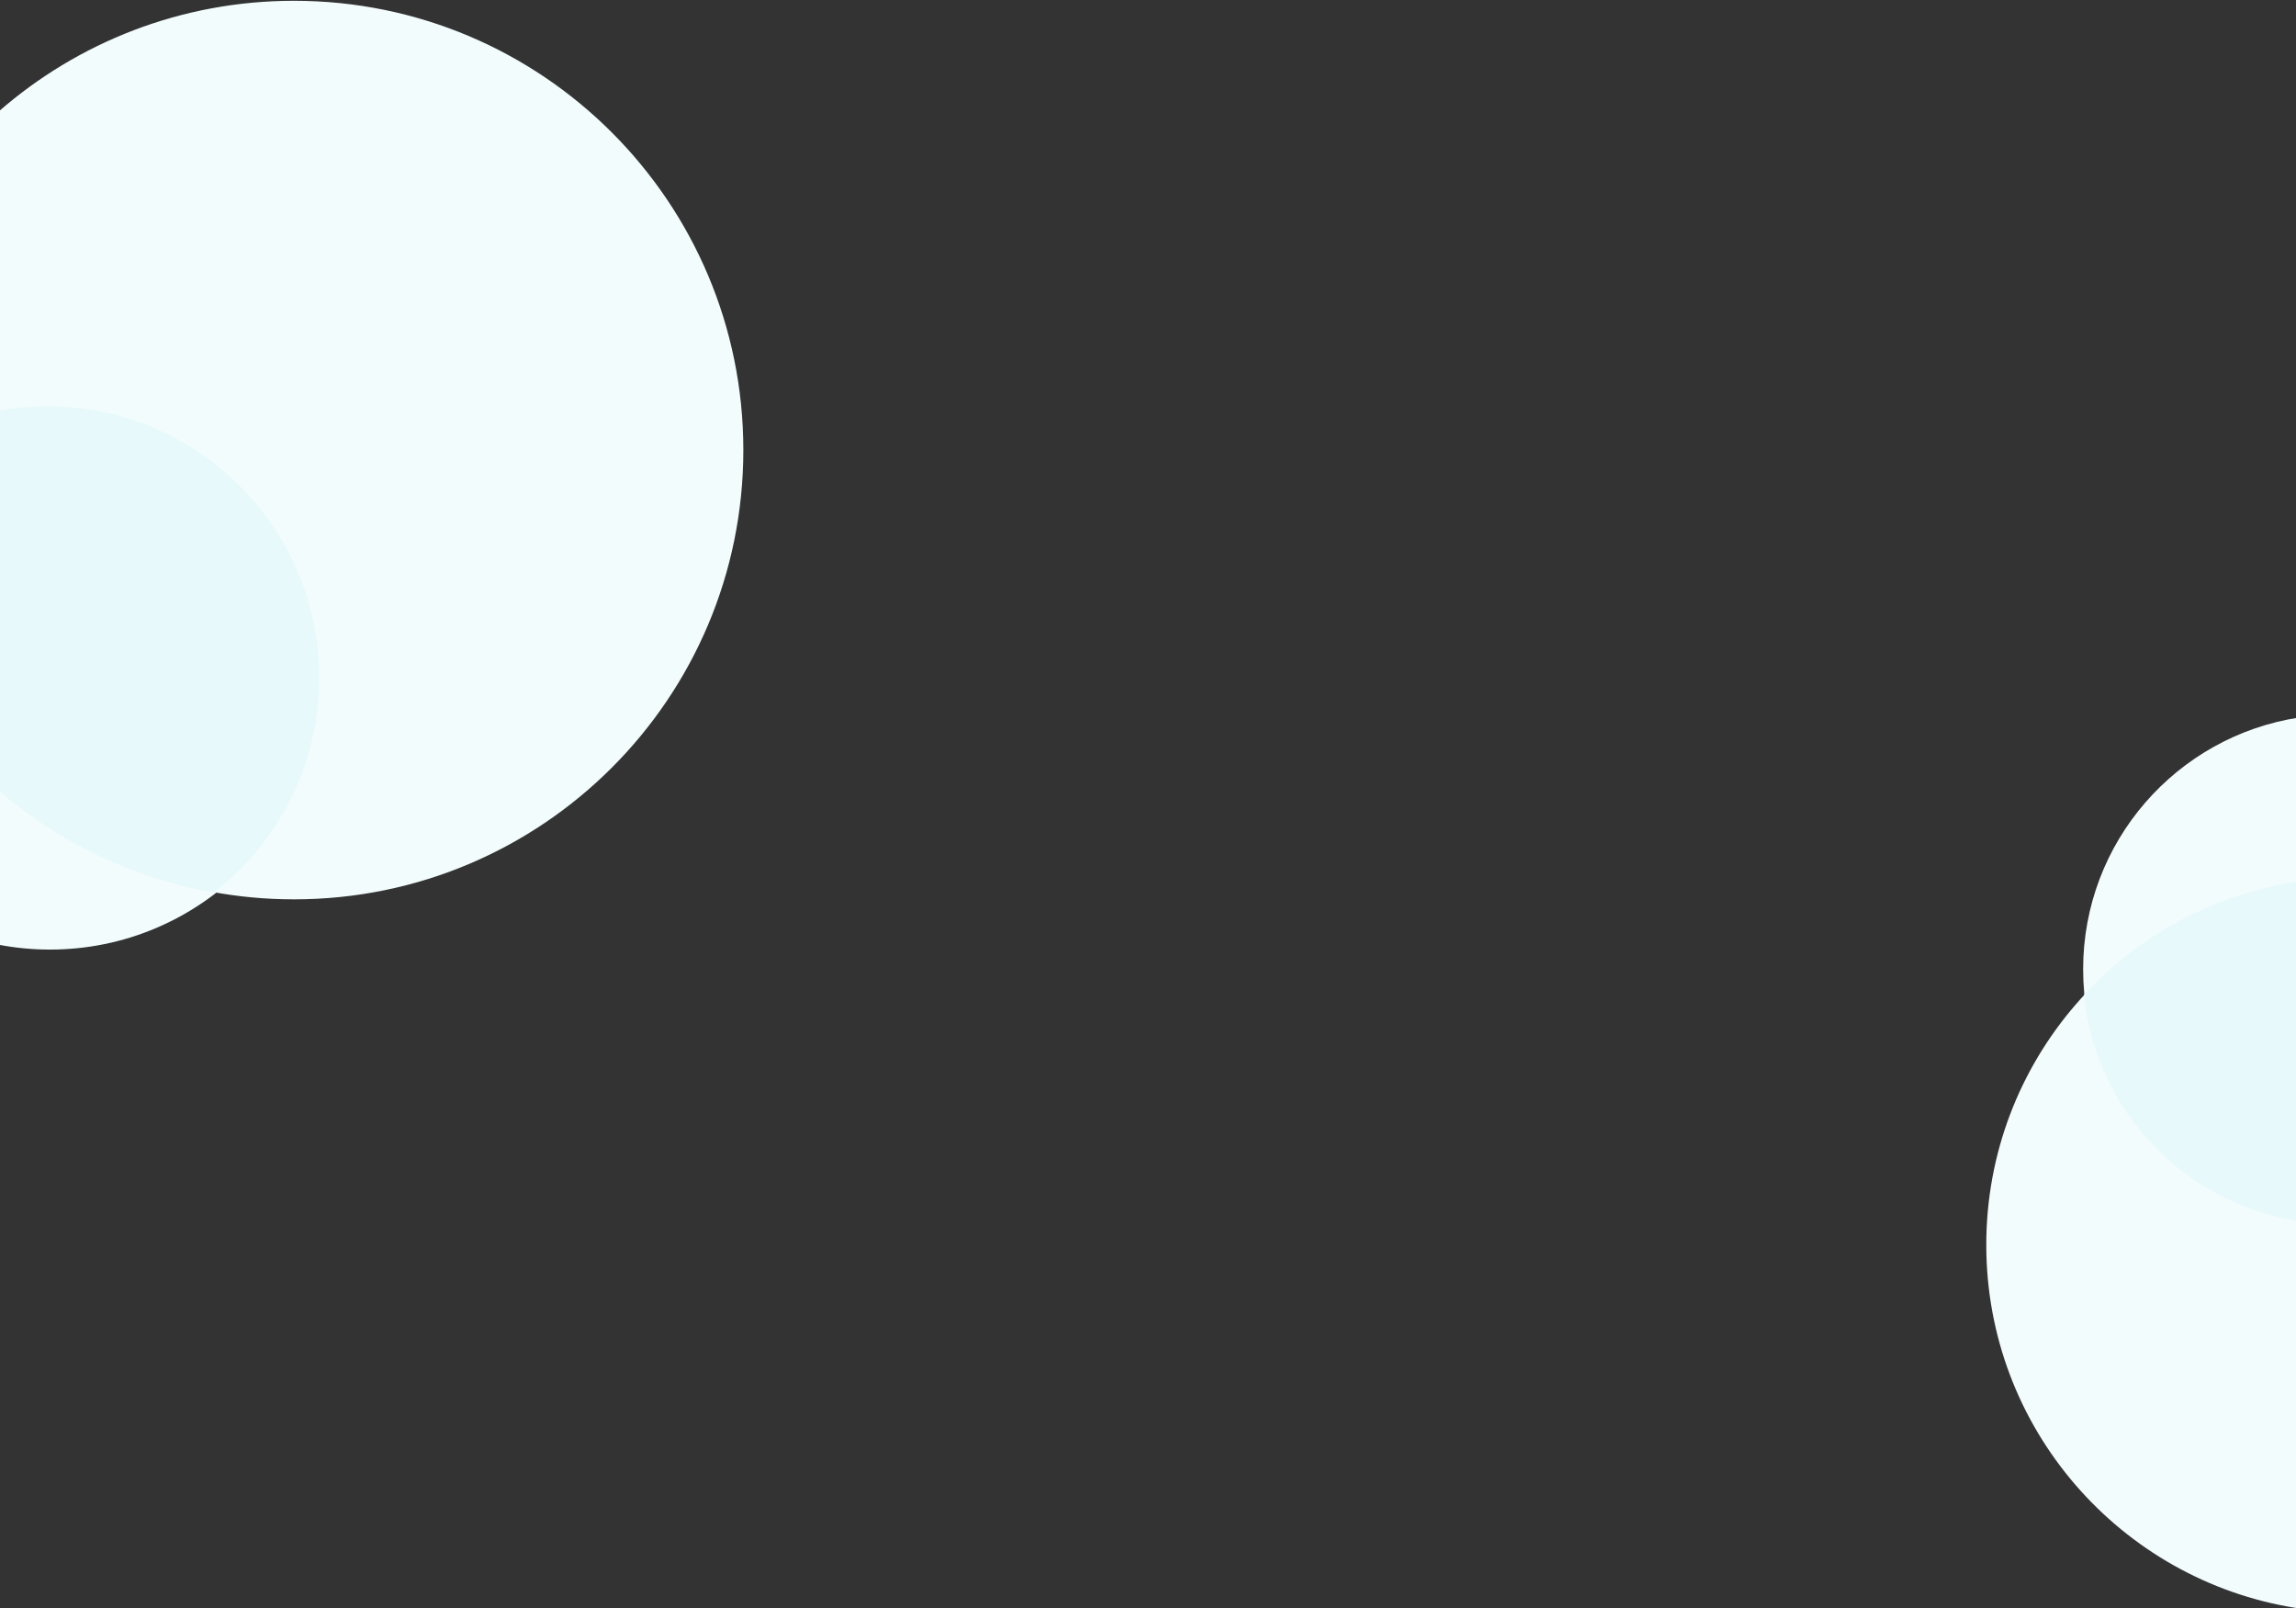 <?xml version="1.0" encoding="utf-8"?>
<!-- Generator: Adobe Illustrator 15.1.0, SVG Export Plug-In . SVG Version: 6.00 Build 0)  -->
<!DOCTYPE svg PUBLIC "-//W3C//DTD SVG 1.1//EN" "http://www.w3.org/Graphics/SVG/1.1/DTD/svg11.dtd">
<svg version="1.1" id="Calque_1" xmlns="http://www.w3.org/2000/svg" xmlns:xlink="http://www.w3.org/1999/xlink" x="0px" y="0px"
	 width="1920px" height="1345px" viewBox="0 0 1920 1345" enable-background="new 0 0 1920 1345" xml:space="preserve">
<rect x="0" y="0" width="1920" height="1345" fill="#333333" stroke="none"/>
<path fill="#F3FCFD" d="M41.748,339.65c-14.615,0-28.901,1.396-42.748,4.033v446.411c13.847,2.637,28.133,4.033,42.748,4.033
	c125.5,0,227.239-101.738,227.239-227.238C268.987,441.388,167.249,339.65,41.748,339.65z"/>
<path fill="#F3FCFD" d="M245.876,0.656C151.375,0.656,65.027,35.547-1,93.145v566.484c66.027,57.598,152.375,92.489,246.876,92.489
	c207.511,0,375.731-168.221,375.731-375.731C621.608,168.876,453.387,0.656,245.876,0.656z"/>
<path fill="#E8F9FB" d="M39.718,339.65c-13.902,0-27.506,1.268-40.718,3.659v318.054c50.189,43.16,111.896,73.305,179.893,85.154
	c53.575-41.57,88.063-106.568,88.063-179.629C266.956,441.388,165.218,339.65,39.718,339.65z"/>
<path fill="#F3FCFD" d="M1922.719,600.06c-102.317,15.551-180.72,103.897-180.72,210.559s78.402,195.007,180.72,210.559V600.06z"/>
<path fill="#F3FCFD" d="M1920,737.404c-146.778,23.254-258.998,150.348-258.998,303.668c0,153.318,112.22,280.414,258.998,303.666
	V737.404z"/>
<path fill="#E8F9FB" d="M1920,737.318c-69.682,10.919-131.601,45.236-177.469,94.664c9.578,96.166,83.119,173.494,177.469,188.843
	V737.318z"/>
</svg>
